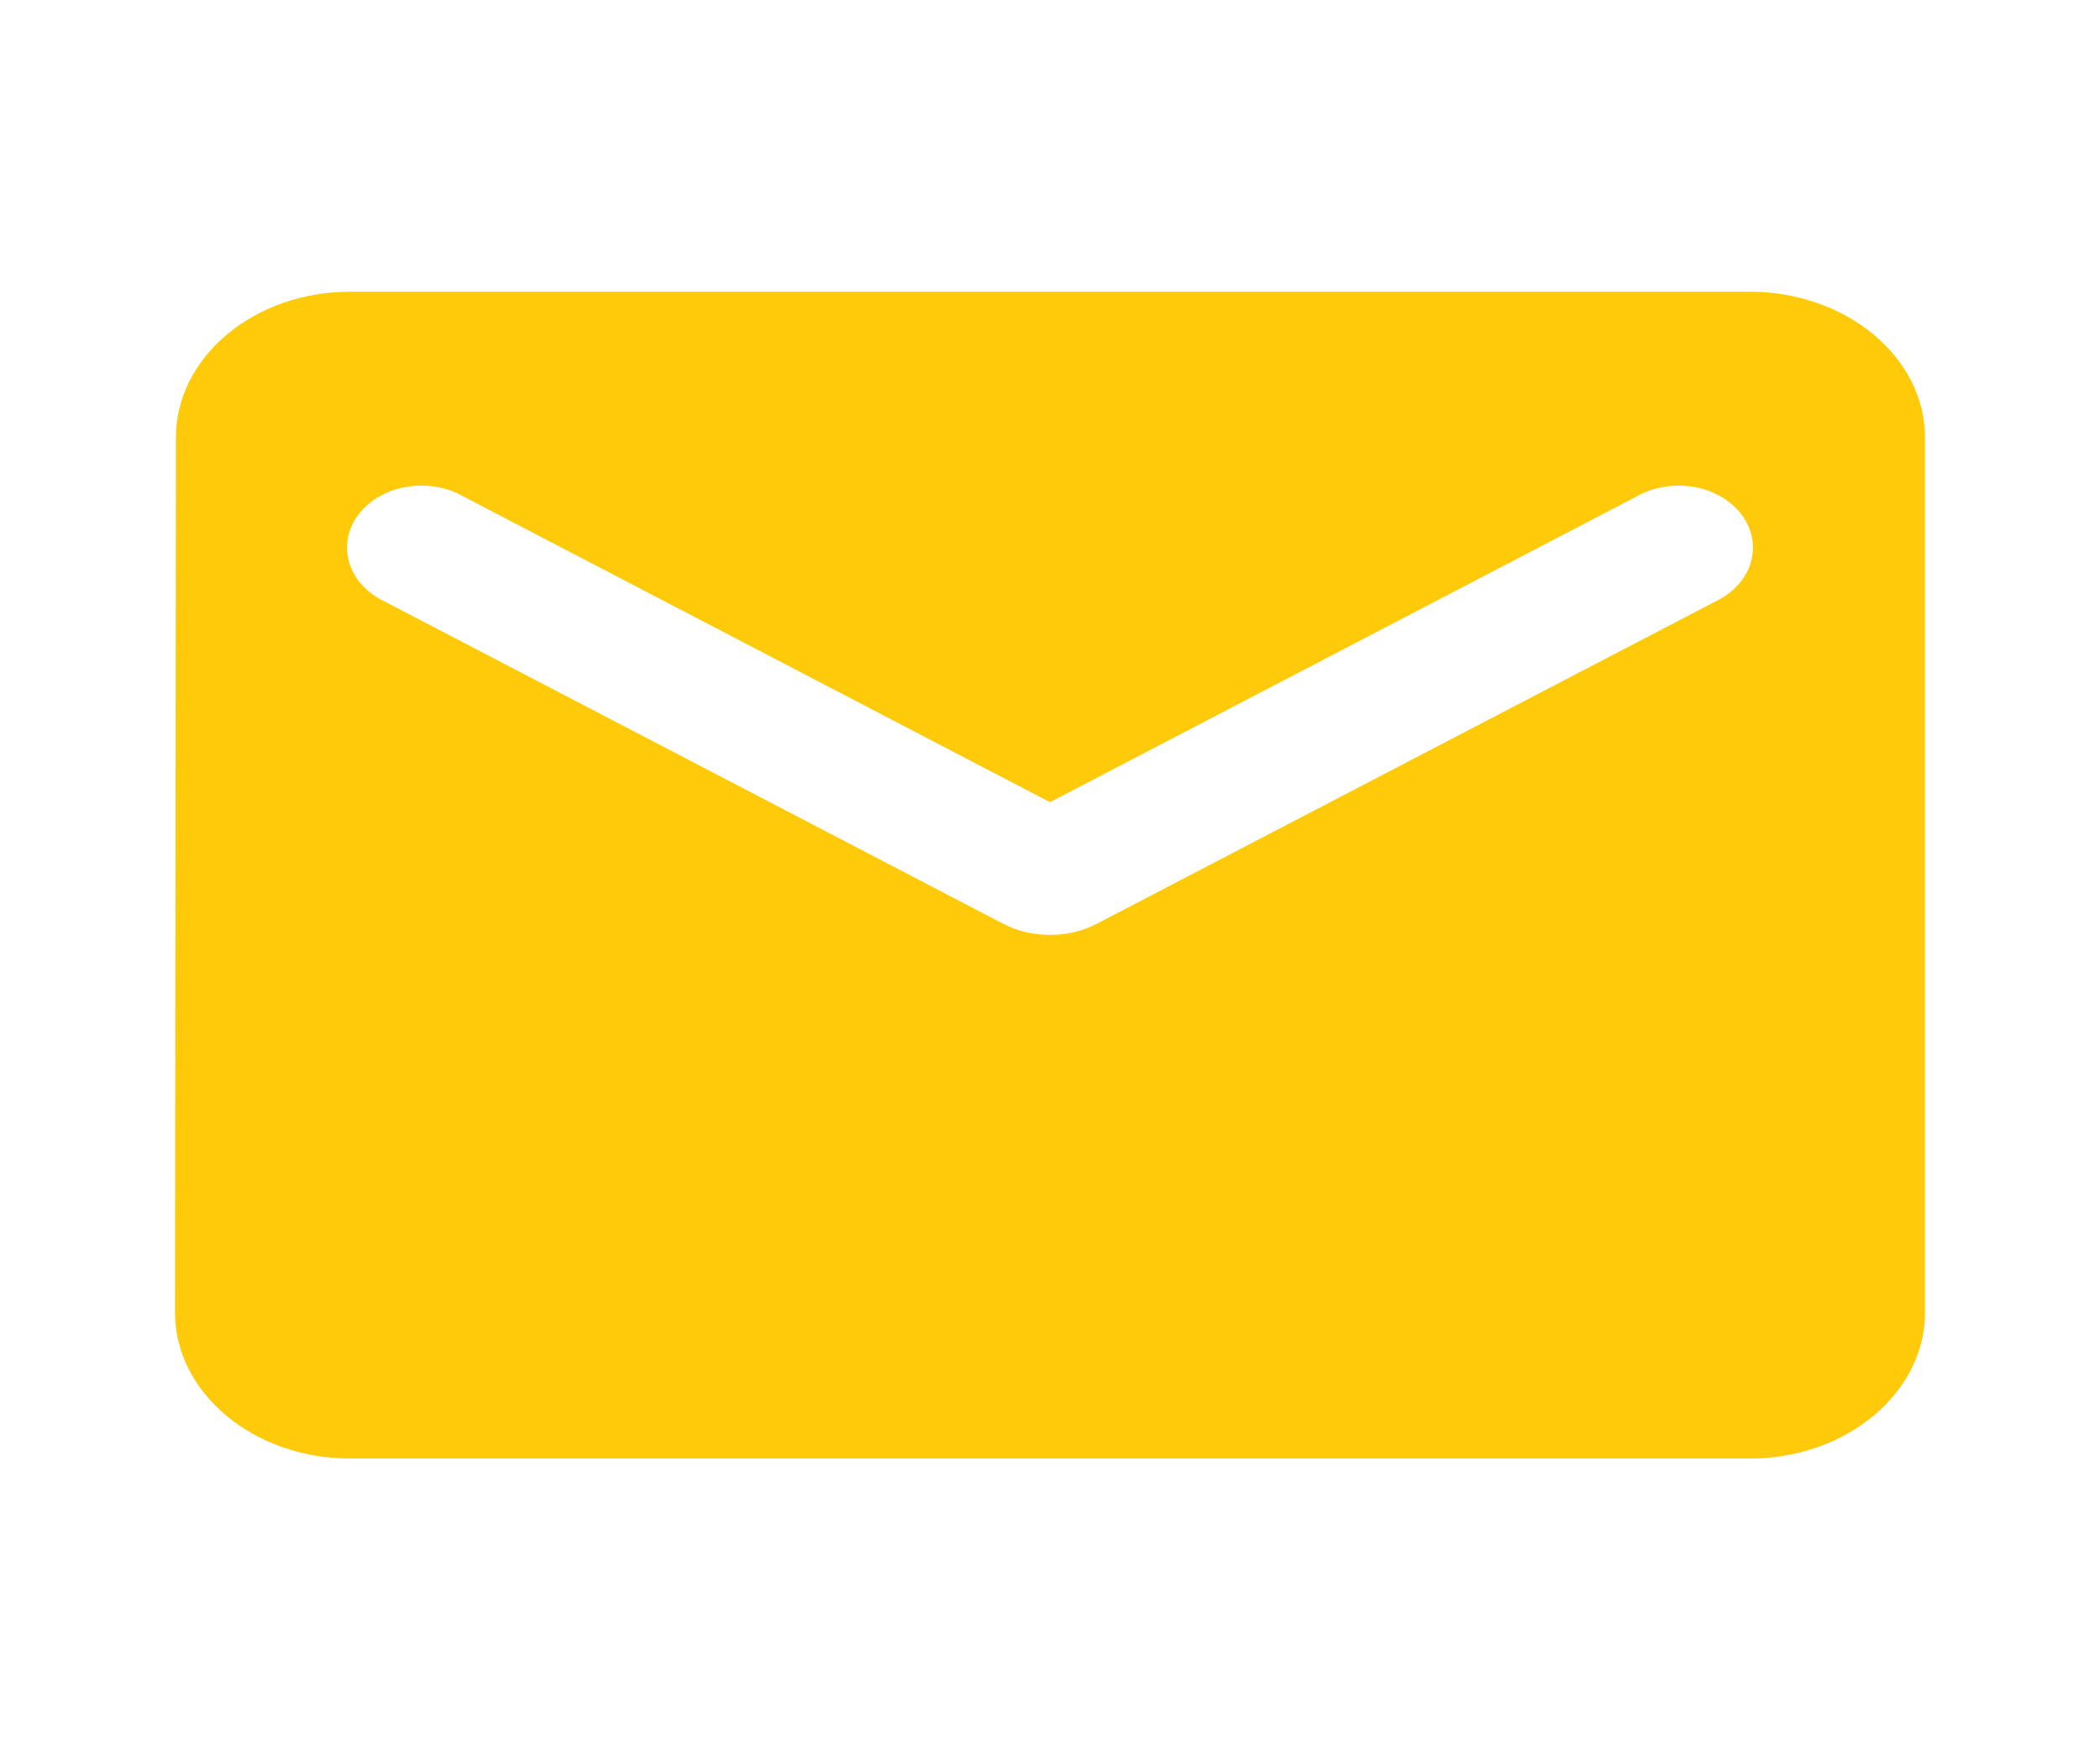 <svg width="30" height="25" viewBox="0 0 30 25" fill="none" xmlns="http://www.w3.org/2000/svg">
    <path d="M25 4.167H5C3.625 4.167 2.513 5.104 2.513 6.25L2.5 18.75C2.5 19.896 3.625 20.833 5 20.833H25C26.375 20.833 27.5 19.896 27.5 18.75V6.25C27.5 5.104 26.375 4.167 25 4.167ZM24.5 8.594L15.662 13.198C15.262 13.406 14.738 13.406 14.338 13.198L5.5 8.594C5.375 8.535 5.265 8.456 5.177 8.361C5.09 8.266 5.026 8.157 4.991 8.041C4.955 7.925 4.948 7.804 4.97 7.686C4.992 7.567 5.043 7.454 5.119 7.352C5.195 7.251 5.295 7.163 5.413 7.095C5.531 7.026 5.665 6.978 5.806 6.954C5.946 6.93 6.092 6.93 6.232 6.954C6.373 6.978 6.507 7.025 6.625 7.094L15 11.458L23.375 7.094C23.493 7.025 23.627 6.978 23.768 6.954C23.908 6.93 24.054 6.93 24.194 6.954C24.335 6.978 24.469 7.026 24.587 7.095C24.705 7.163 24.805 7.251 24.881 7.352C24.957 7.454 25.008 7.567 25.03 7.686C25.052 7.804 25.045 7.925 25.009 8.041C24.974 8.157 24.91 8.266 24.823 8.361C24.735 8.456 24.625 8.535 24.5 8.594Z" fill="#FFCA09"/>
    </svg>
    